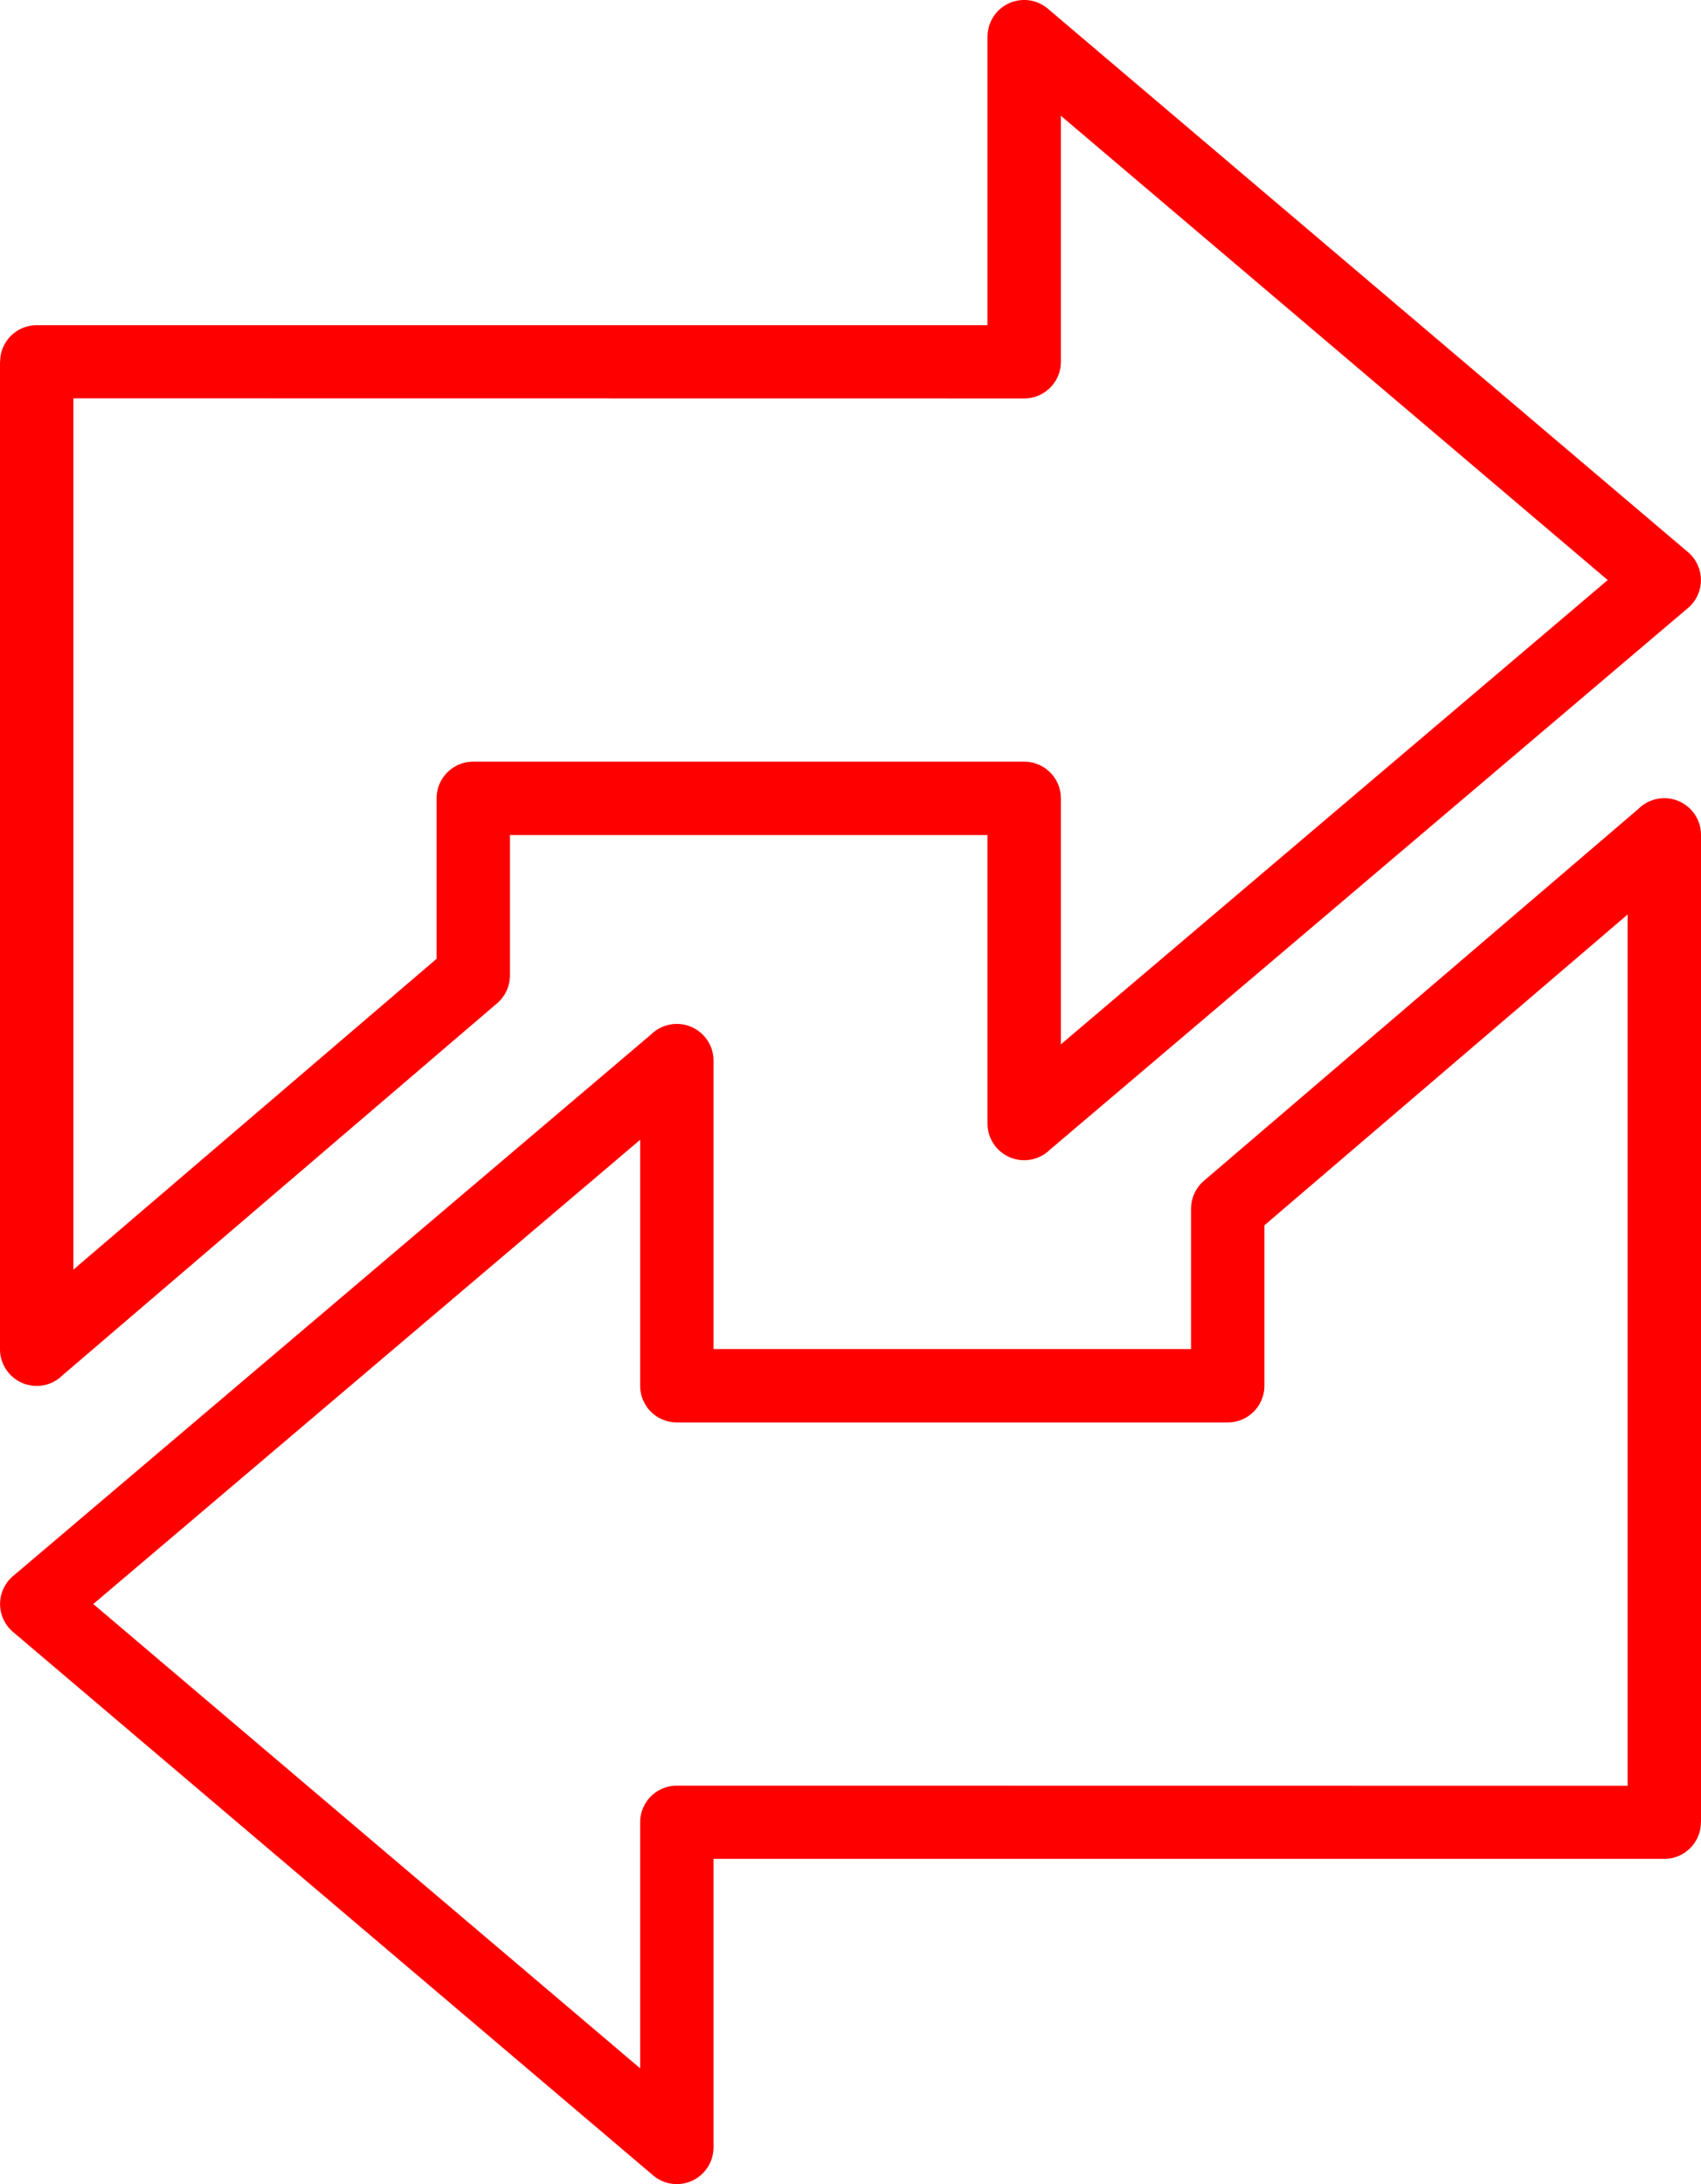 <svg xmlns="http://www.w3.org/2000/svg"
     shape-rendering="geometricPrecision"
     text-rendering="geometricPrecision"
     image-rendering="optimizeQuality"
     fill-rule="evenodd"
     clip-rule="evenodd"
     viewBox="0 0 399 512.34">
	<path fill="red" fill-rule="nonzero"
	      d="m0 84.87.03-.01c0-4.73 3.84-8.57 8.58-8.57h223.02V8.59c.02-1.96.69-3.94 2.05-5.55 3.06-3.62 8.48-4.07 12.1-1.01l150.06 127.4c.4.33.77.69 1.11 1.1 3.06 3.62 2.61 9.04-1.01 12.1L246.21 269.75a8.584 8.584 0 0 1-5.97 2.41 8.61 8.61 0 0 1-8.61-8.61v-67.67H119.62v32.96c-.03 2.42-1.04 4.83-3.03 6.52L14.65 322.62a8.543 8.543 0 0 1-6.04 2.48c-4.75 0-8.61-3.85-8.61-8.6V84.87zm399 342.6-.03.01c0 4.73-3.84 8.57-8.58 8.57H167.37v67.71a8.696 8.696 0 0 1-2.05 5.54c-3.06 3.62-8.48 4.07-12.1 1.01L3.16 382.91c-.4-.33-.77-.69-1.11-1.09-3.06-3.62-2.61-9.05 1.01-12.11L152.79 242.6a8.584 8.584 0 0 1 5.97-2.41c4.75 0 8.61 3.85 8.61 8.6v67.67h112.01V283.5a8.703 8.703 0 0 1 3.03-6.52l101.94-87.26a8.604 8.604 0 0 1 6.04-2.48 8.61 8.61 0 0 1 8.61 8.61v231.62zm-17.21-8.57V214.52l-85.2 72.91v37.64a8.6 8.6 0 0 1-8.6 8.6H158.76a8.6 8.6 0 0 1-8.6-8.6v-57.7L21.88 376.27l128.28 108.91v-57.71a8.6 8.6 0 0 1 8.6-8.6l223.03.03zM17.21 93.44v204.39l85.2-72.92v-37.63c0-4.76 3.85-8.61 8.6-8.61h129.23a8.61 8.61 0 0 1 8.61 8.61v57.7l128.27-108.91L248.85 27.16v57.71c0 4.75-3.86 8.6-8.61 8.6l-223.03-.03z"/>
</svg>